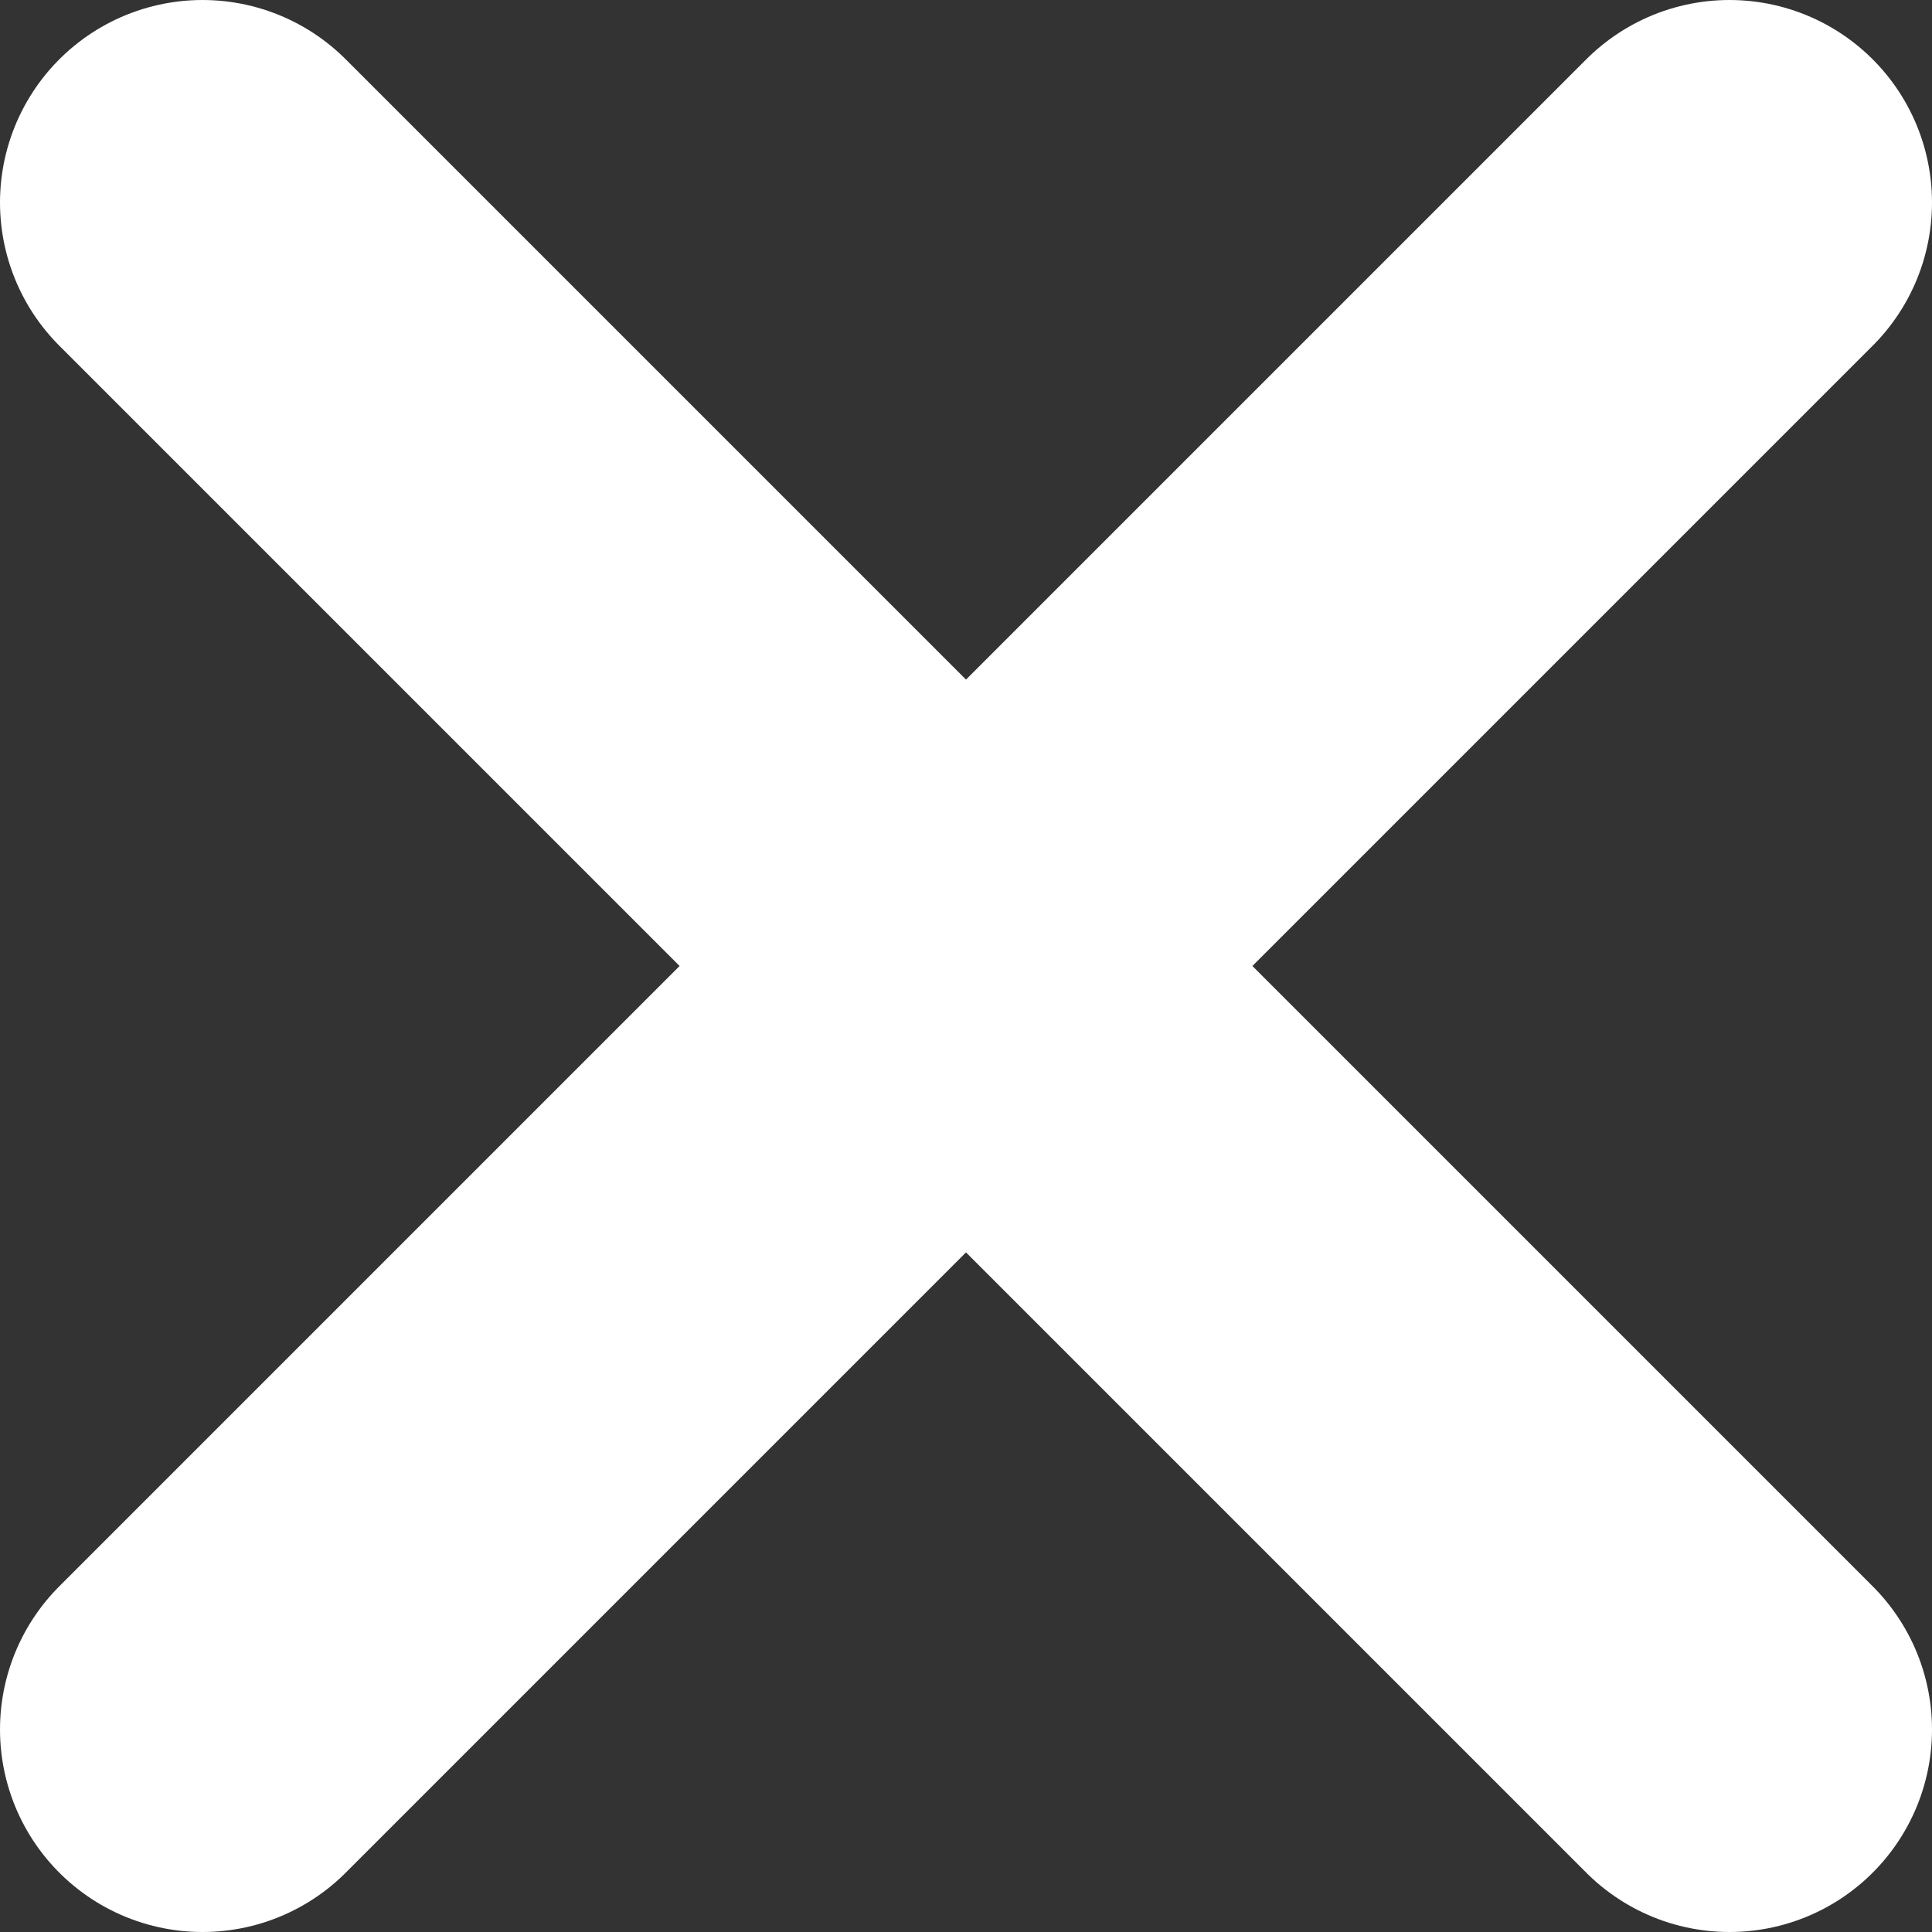 <?xml version="1.0" encoding="UTF-8"?><svg id="Layer_1" xmlns="http://www.w3.org/2000/svg" viewBox="0 0 14.31 14.31"><rect x="0" y="0" width="14.31" height="14.31" fill="#333333" stroke="none"/><defs><style>.cls-1{fill:none;stroke:#fff;stroke-linecap:round;stroke-miterlimit:10;stroke-width:3px;}</style></defs><line class="cls-1" x1="1.5" y1="1.5" x2="12.81" y2="12.81"/><line class="cls-1" x1="12.81" y1="1.5" x2="1.5" y2="12.81"/></svg>